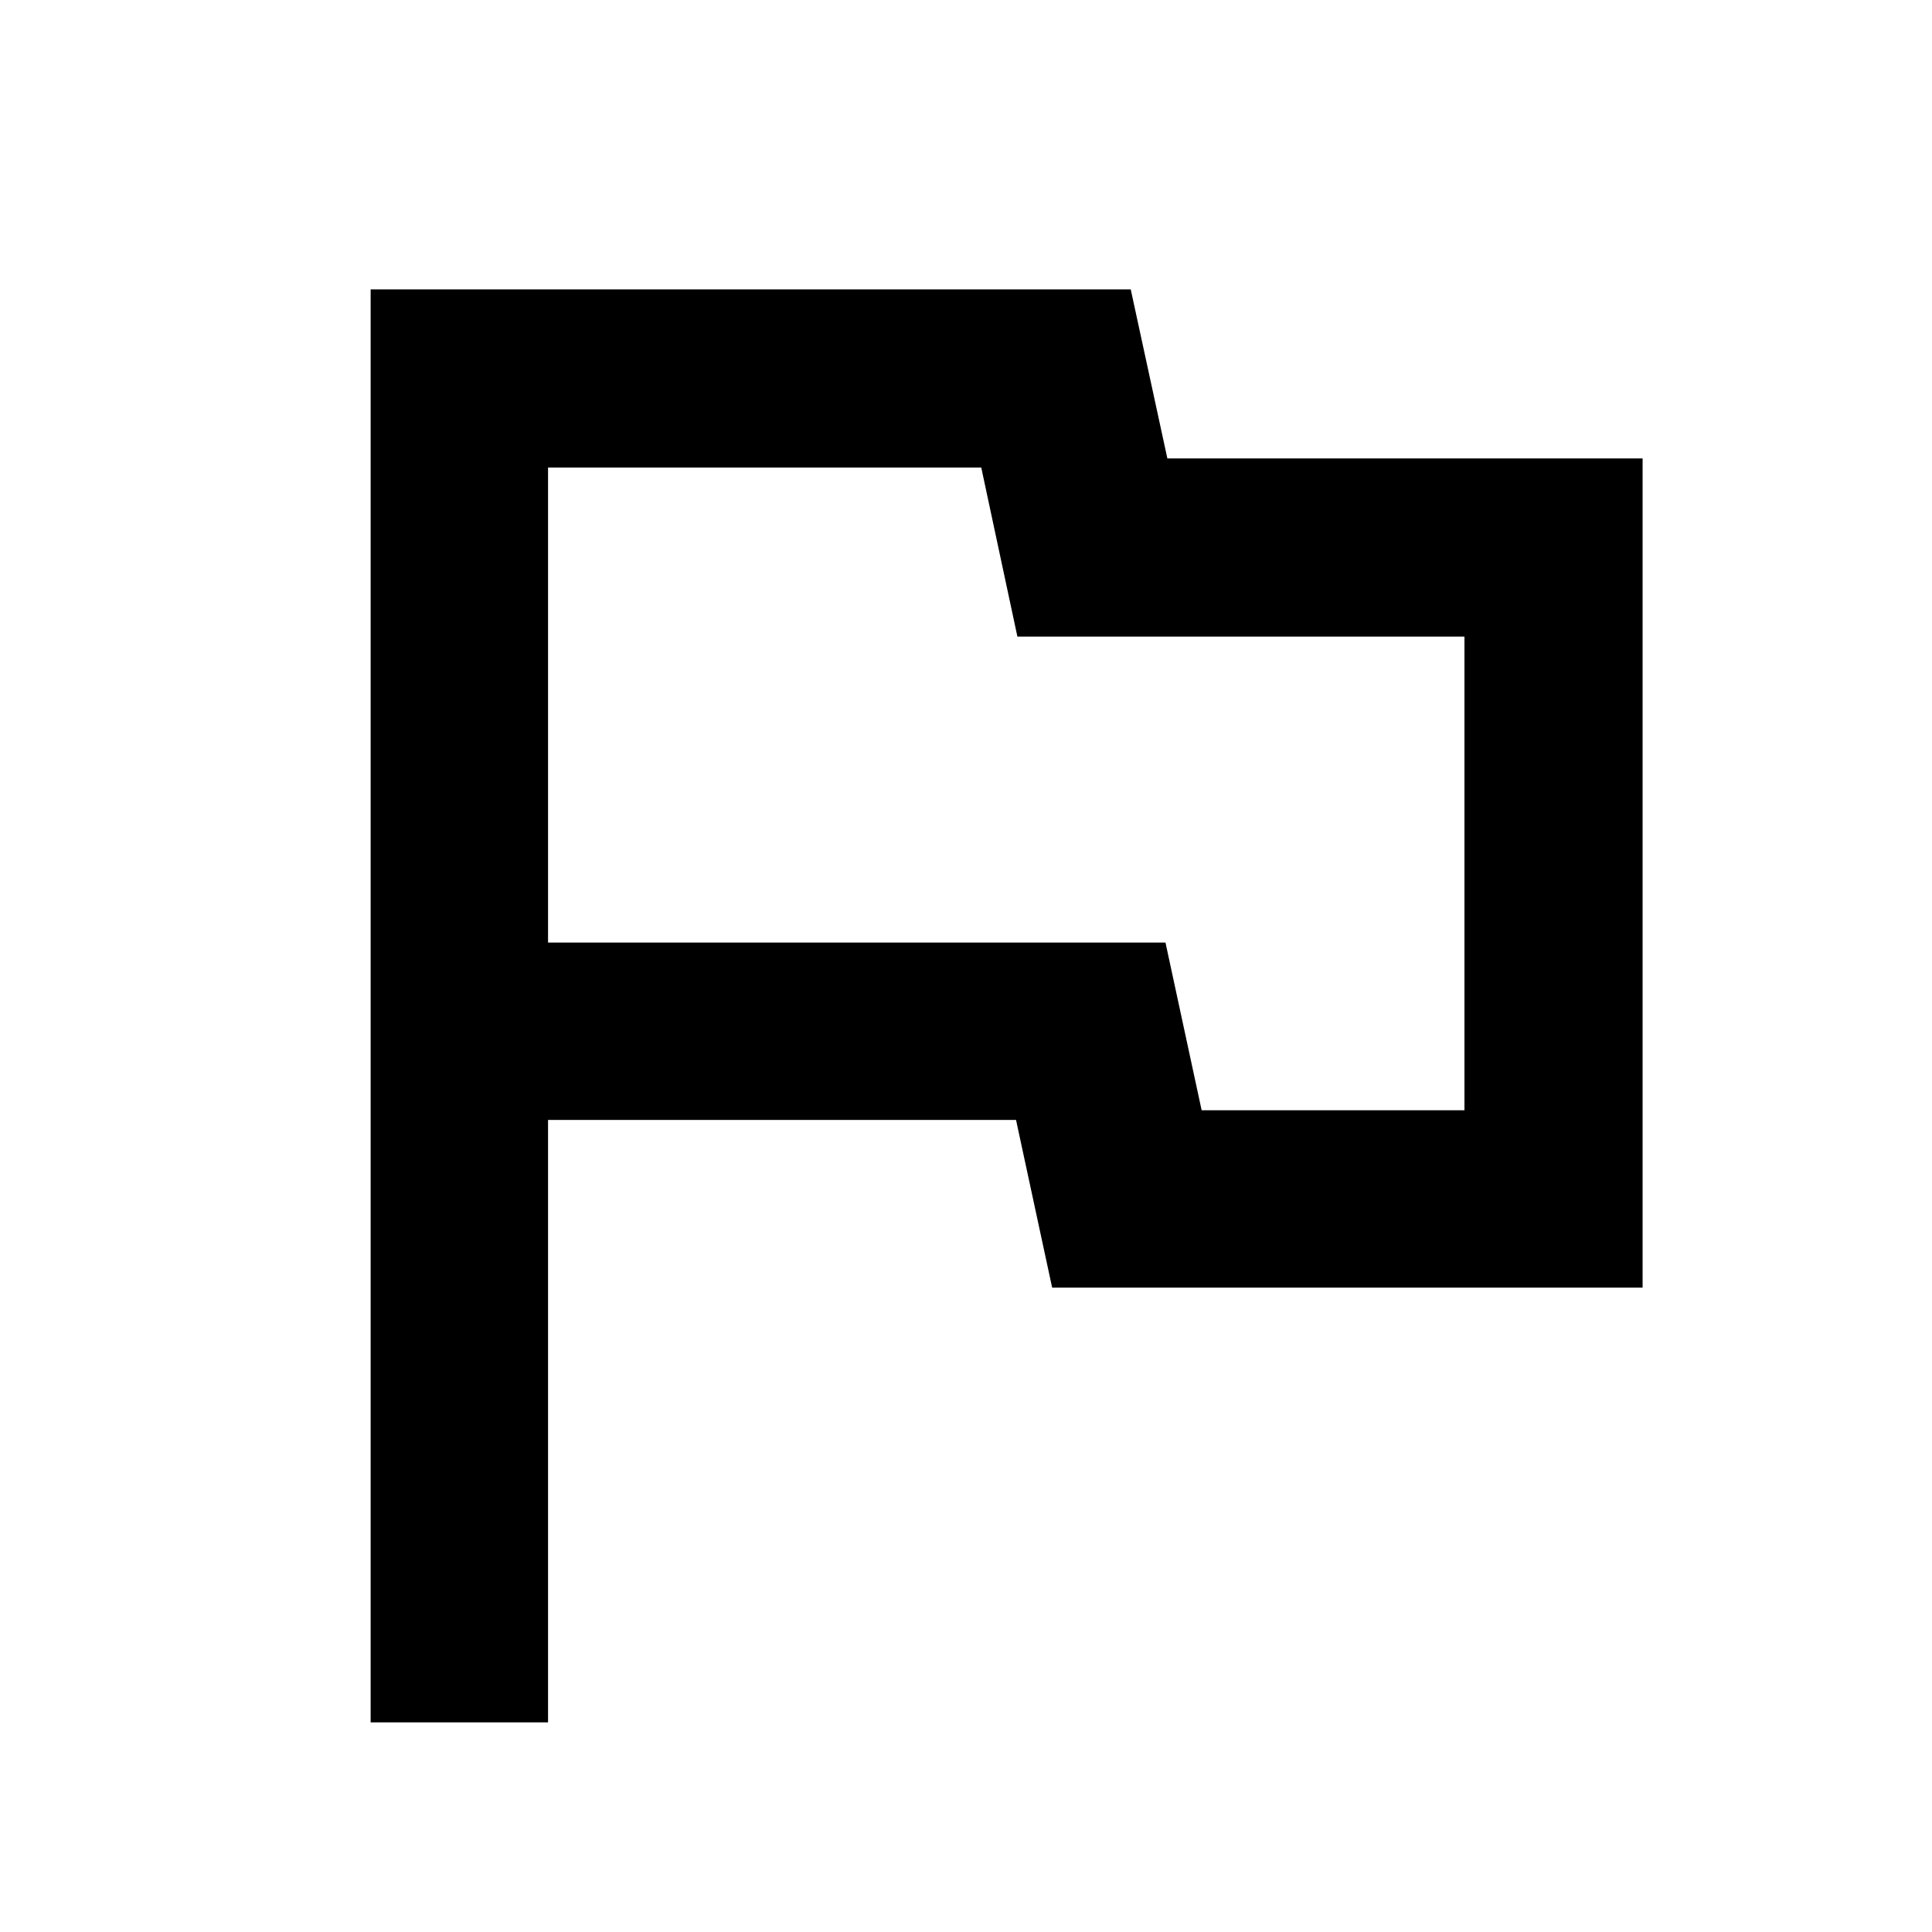 <svg xmlns="http://www.w3.org/2000/svg" height="40" viewBox="0 -960 960 960" width="40"><path d="M184.17-104.17V-816.2h377.69l18.2 84H816.2v412.03H522.81l-17.95-83.34H272.32v299.34h-88.15ZM500-568Zm97.09 159.68h130.59v-235.36H505.54l-17.96-84H272.32v236.03h306.8l17.97 83.33Z"/></svg>